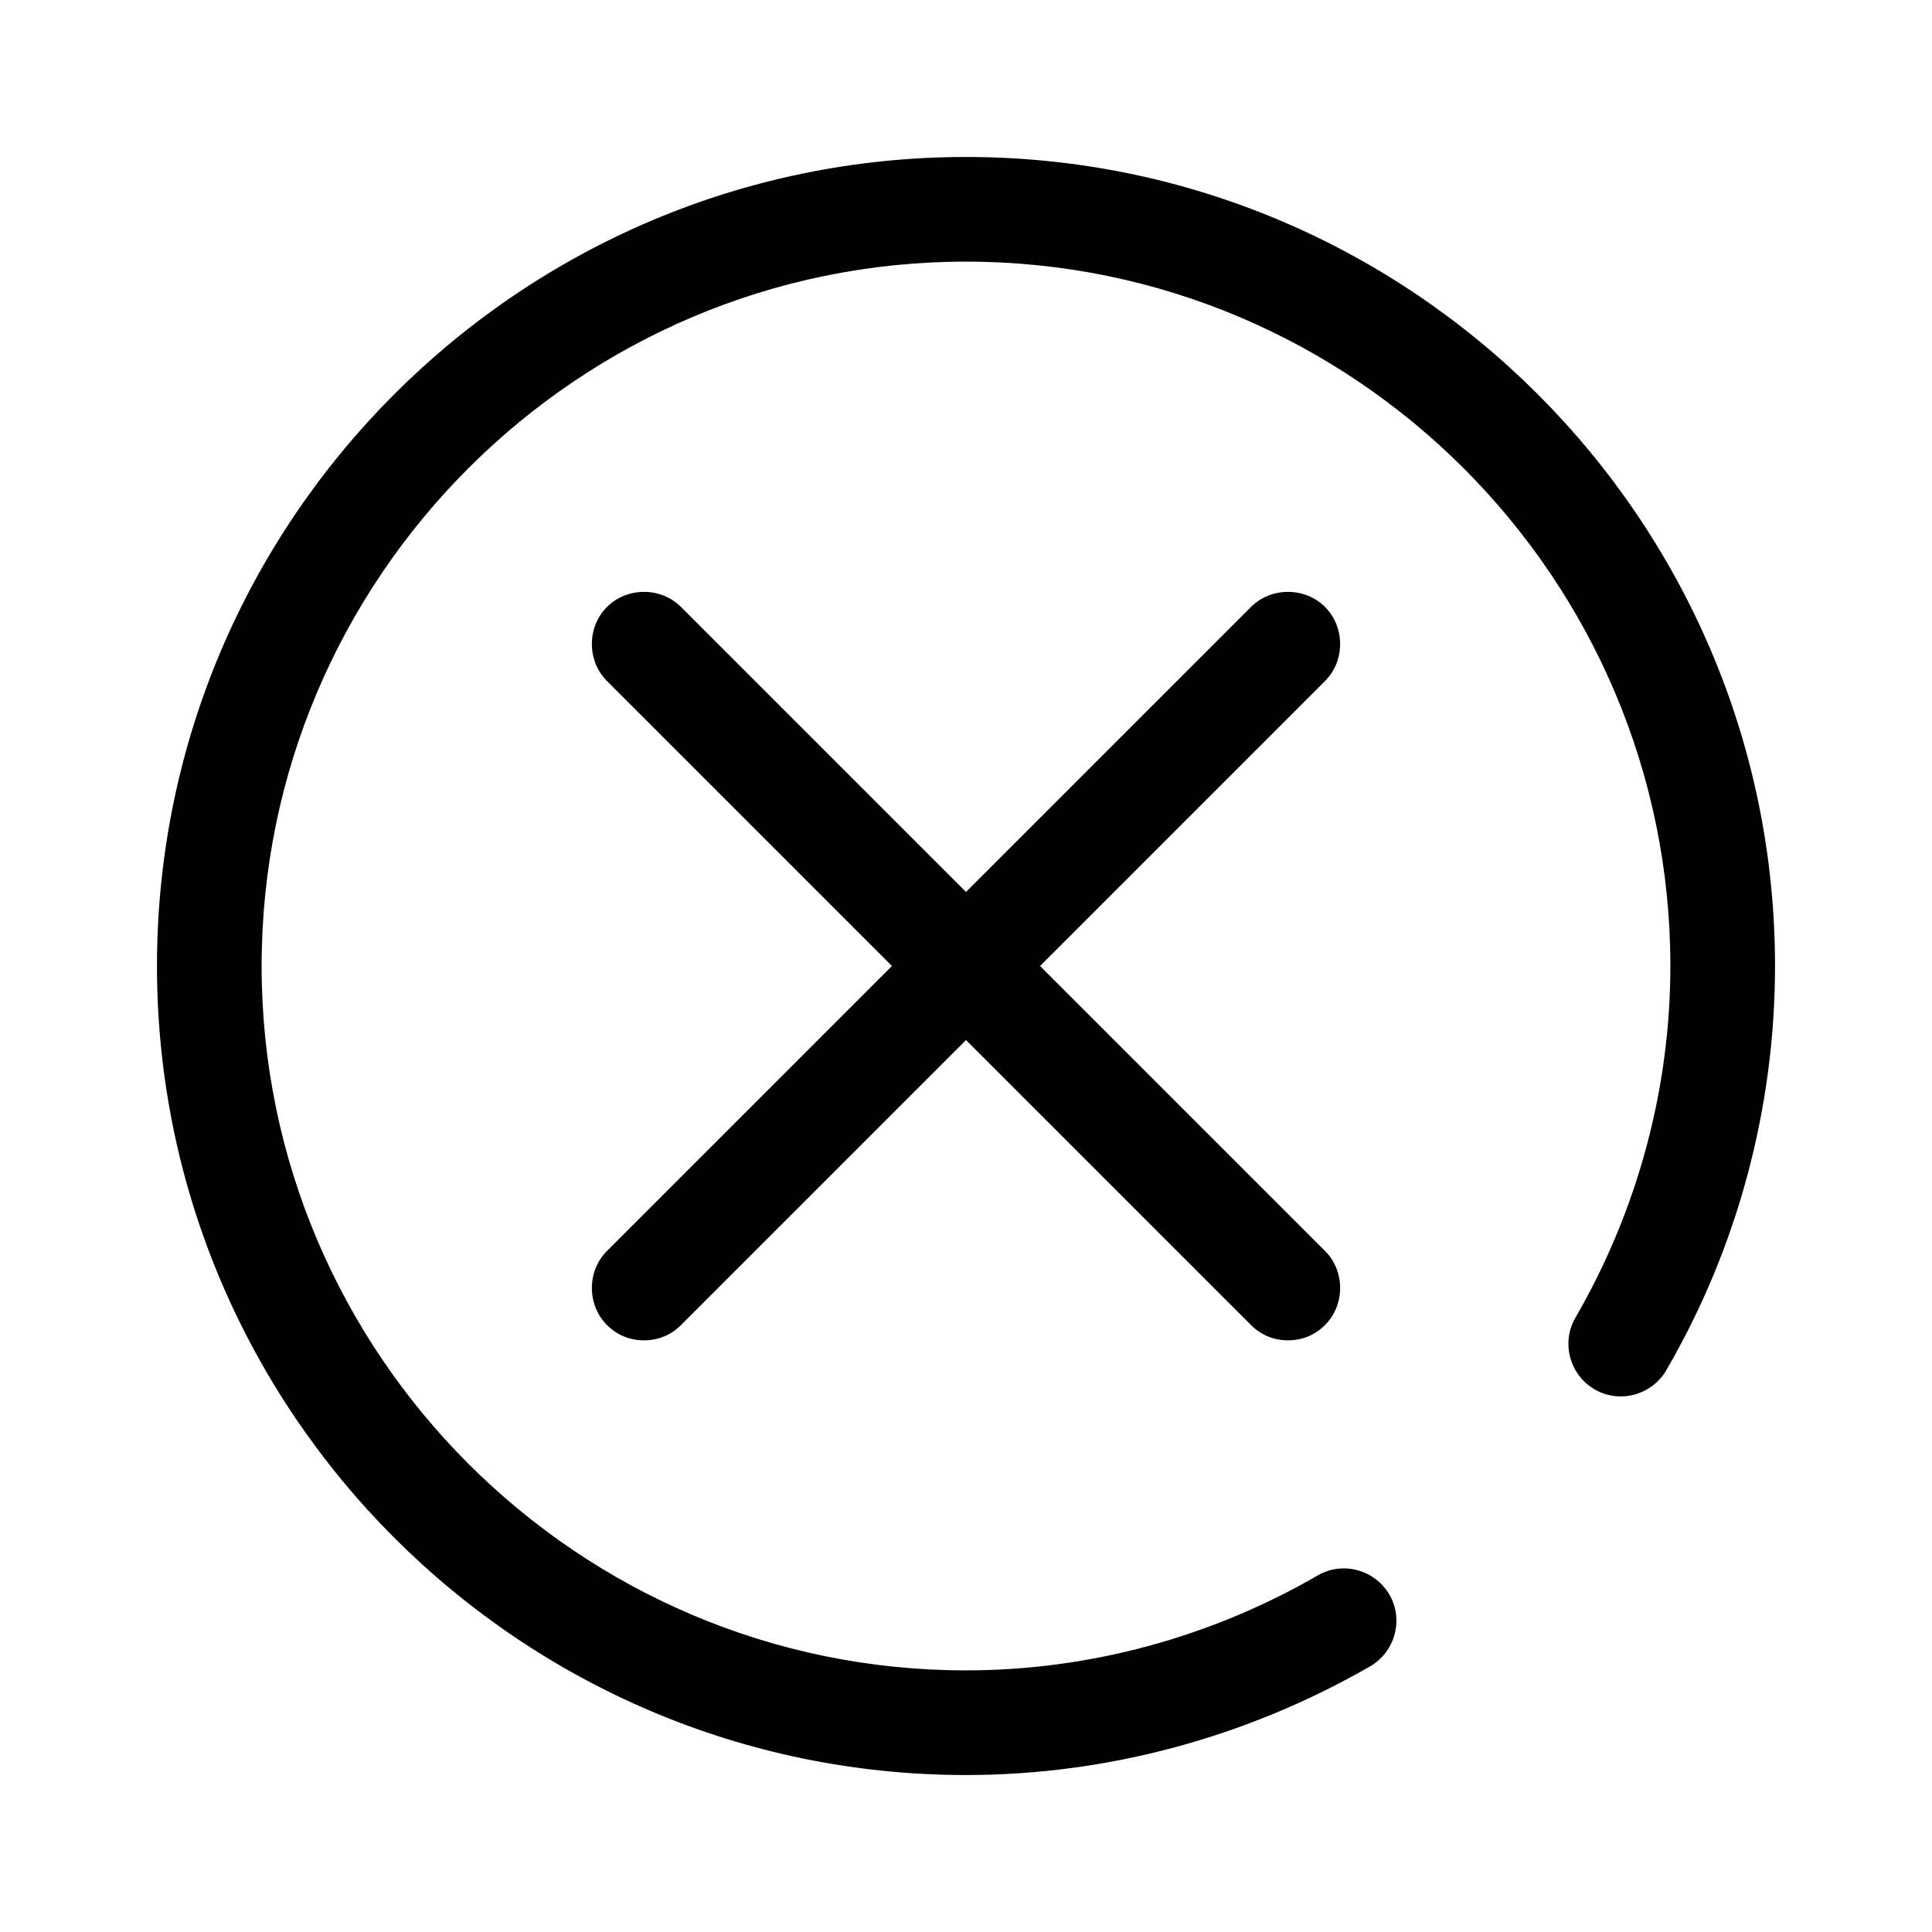 <?xml version="1.0" encoding="UTF-8"?>
<svg id="TL" xmlns="http://www.w3.org/2000/svg" viewBox="0 0 24 24">
  <path d="M16.46,7.54c-.25-.25-.67-.25-.92,0l-3.54,3.54-3.54-3.54c-.25-.25-.67-.25-.92,0s-.25.67,0,.92l3.54,3.54-3.54,3.54c-.25.25-.25.67,0,.92.13.13.29.19.46.19s.33-.06.46-.19l3.54-3.54,3.54,3.54c.13.13.29.19.46.19s.33-.06.46-.19c.25-.25.25-.67,0-.92l-3.54-3.54,3.54-3.54c.25-.25.25-.67,0-.92Z" style="fill: #000; stroke-width: 0px;"/>
  <path d="M12,1.95C6.46,1.95,1.95,6.46,1.95,12s4.51,10.05,10.05,10.05c1.76,0,3.49-.47,5.02-1.35.31-.18.42-.58.24-.89-.18-.31-.58-.42-.89-.24-1.33.77-2.84,1.18-4.37,1.18-4.82,0-8.75-3.93-8.75-8.75S7.18,3.25,12,3.25s8.75,3.93,8.75,8.75c0,1.53-.41,3.04-1.18,4.37-.18.31-.07.71.24.89.31.18.71.07.89-.24.89-1.53,1.35-3.27,1.35-5.02,0-5.54-4.51-10.05-10.05-10.05Z" style="fill: #000; stroke-width: 0px;"/>
</svg>